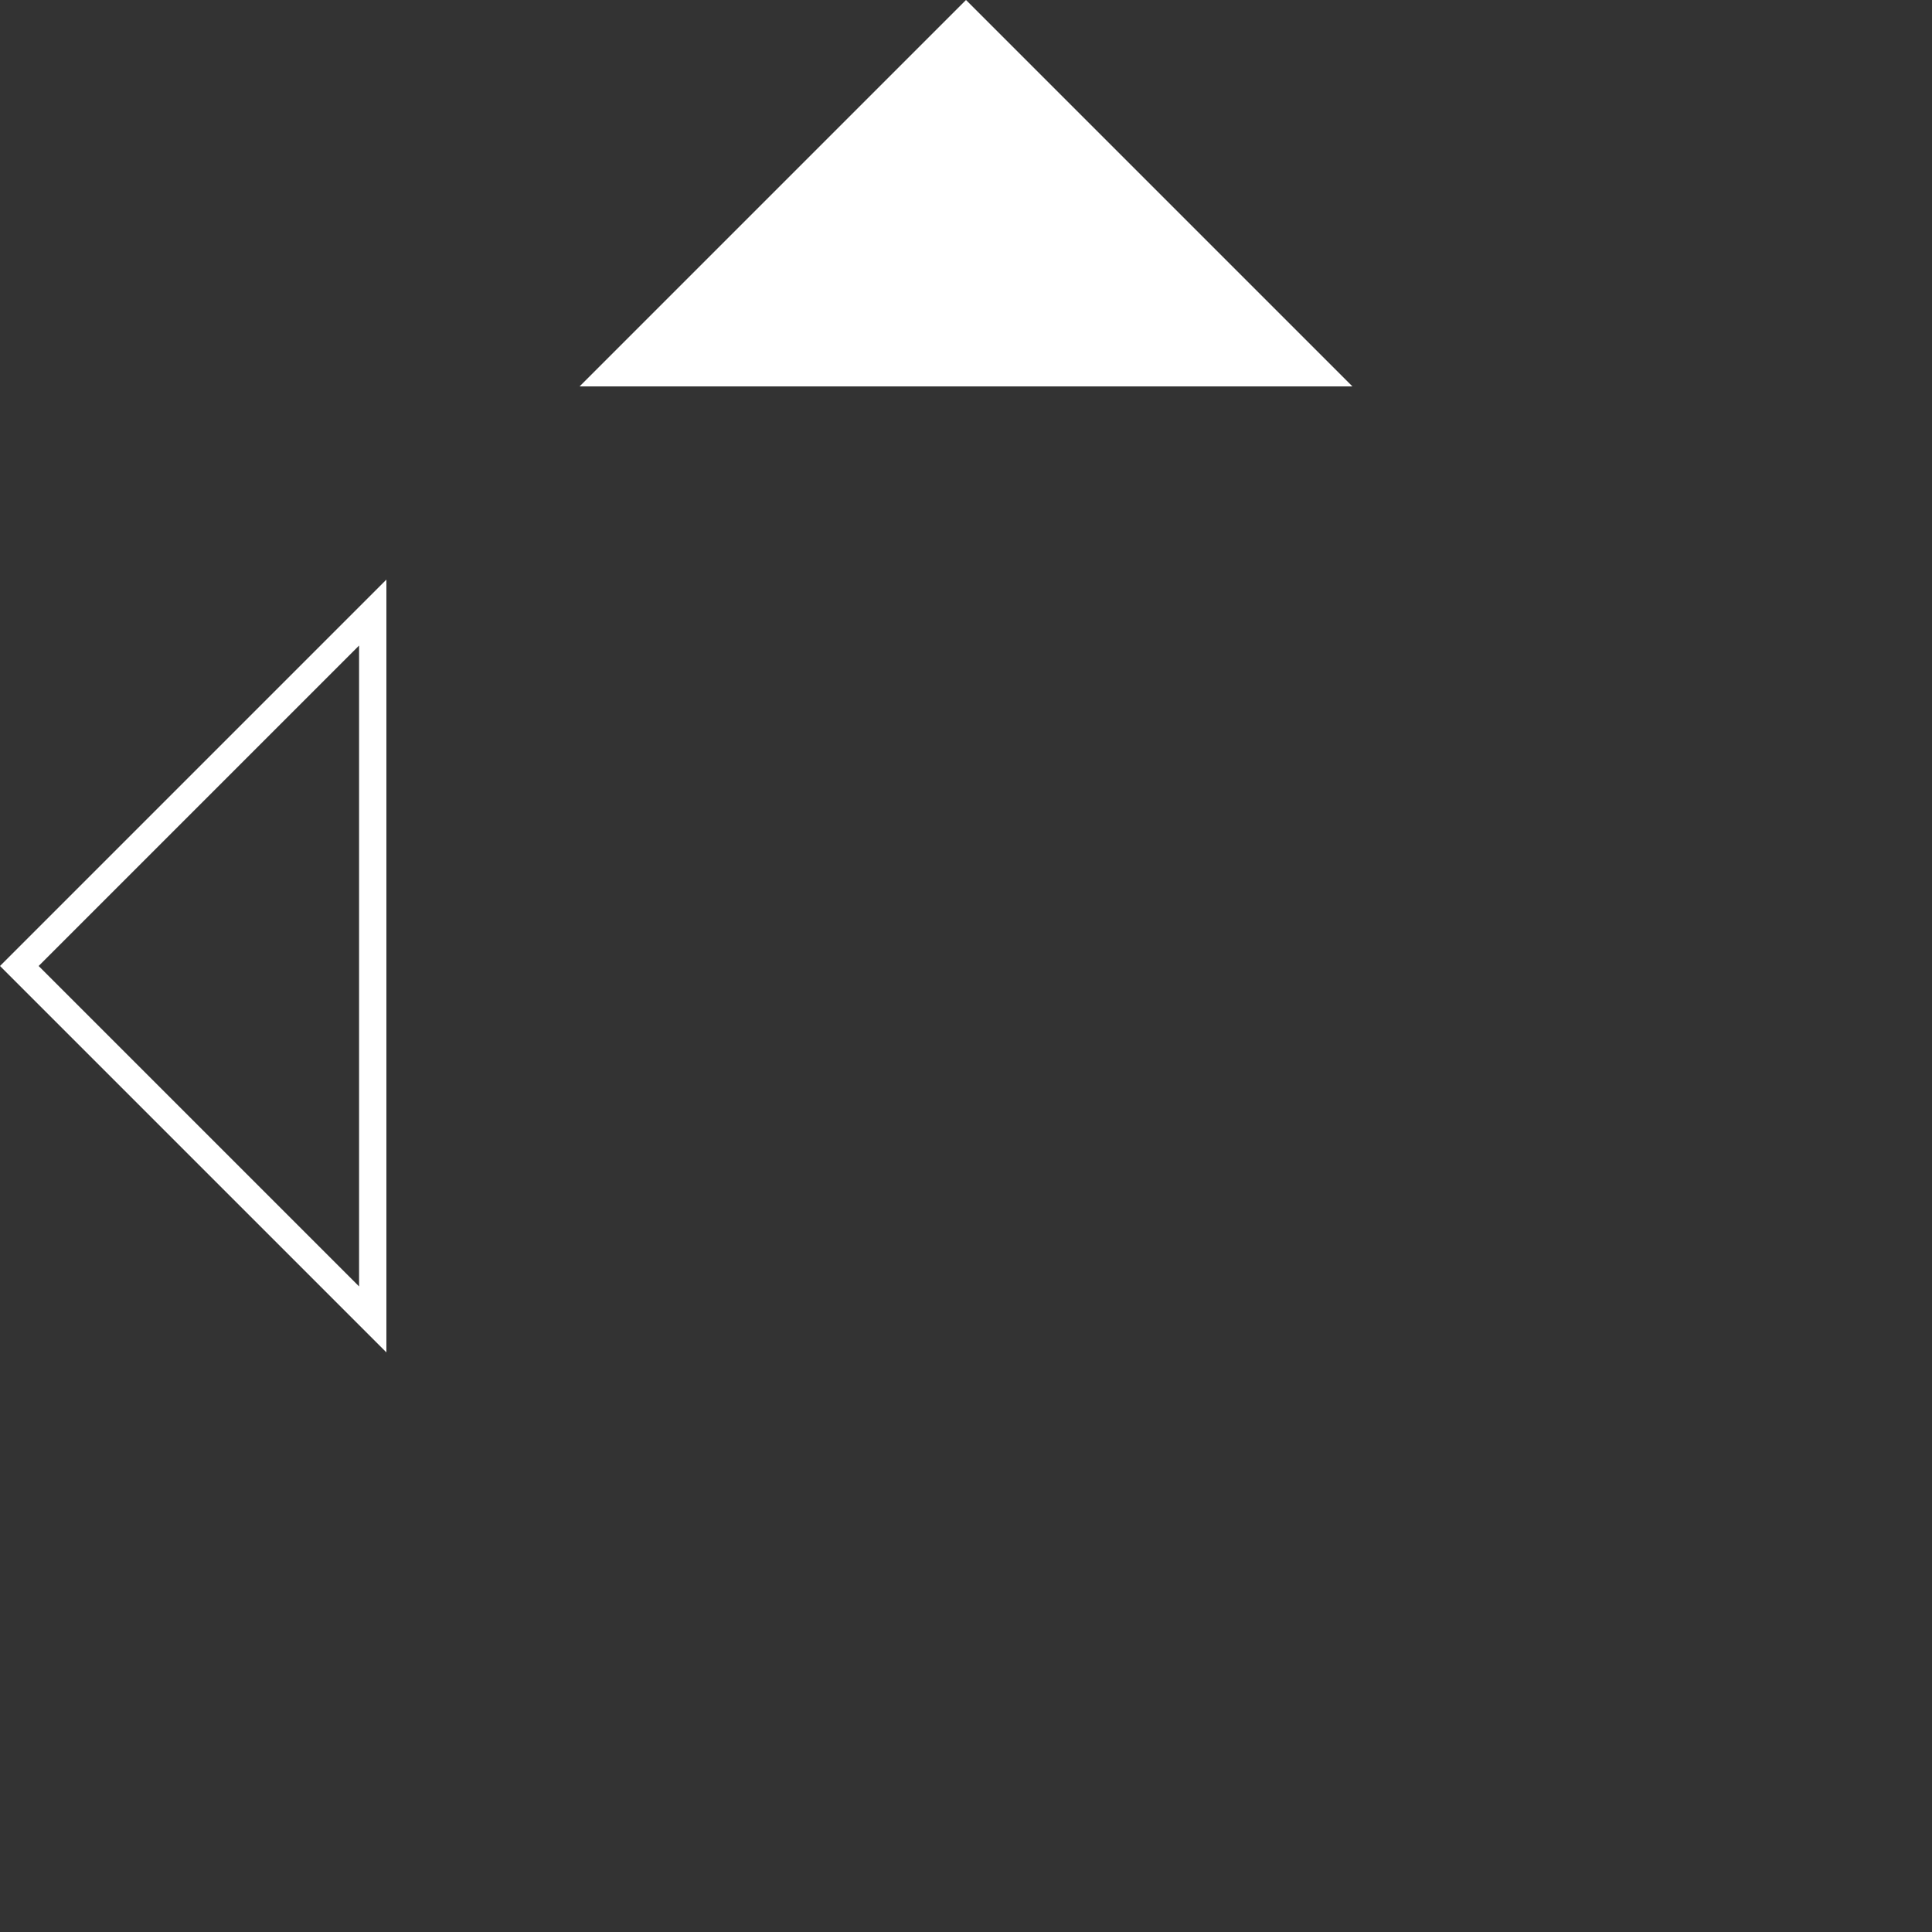 <?xml version="1.0" encoding="UTF-8"?>
<!DOCTYPE svg PUBLIC "-//W3C//DTD SVG 1.1//EN" "http://www.w3.org/Graphics/SVG/1.1/DTD/svg11.dtd">
<svg xmlns="http://www.w3.org/2000/svg" viewBox="0 0 100 100">
  <rect x="0" y="0" width="100" height="100" fill="#333333" stroke="none"/>
  <polygon fill="white" points="50,0 70,20 30,20" />
  <path fill-rule="nonzero" fill="white" d="M0,50 L20,30 L20,70 z M2,50 L18.586,66.586 L18.586,33.414 z"/>
</svg>
